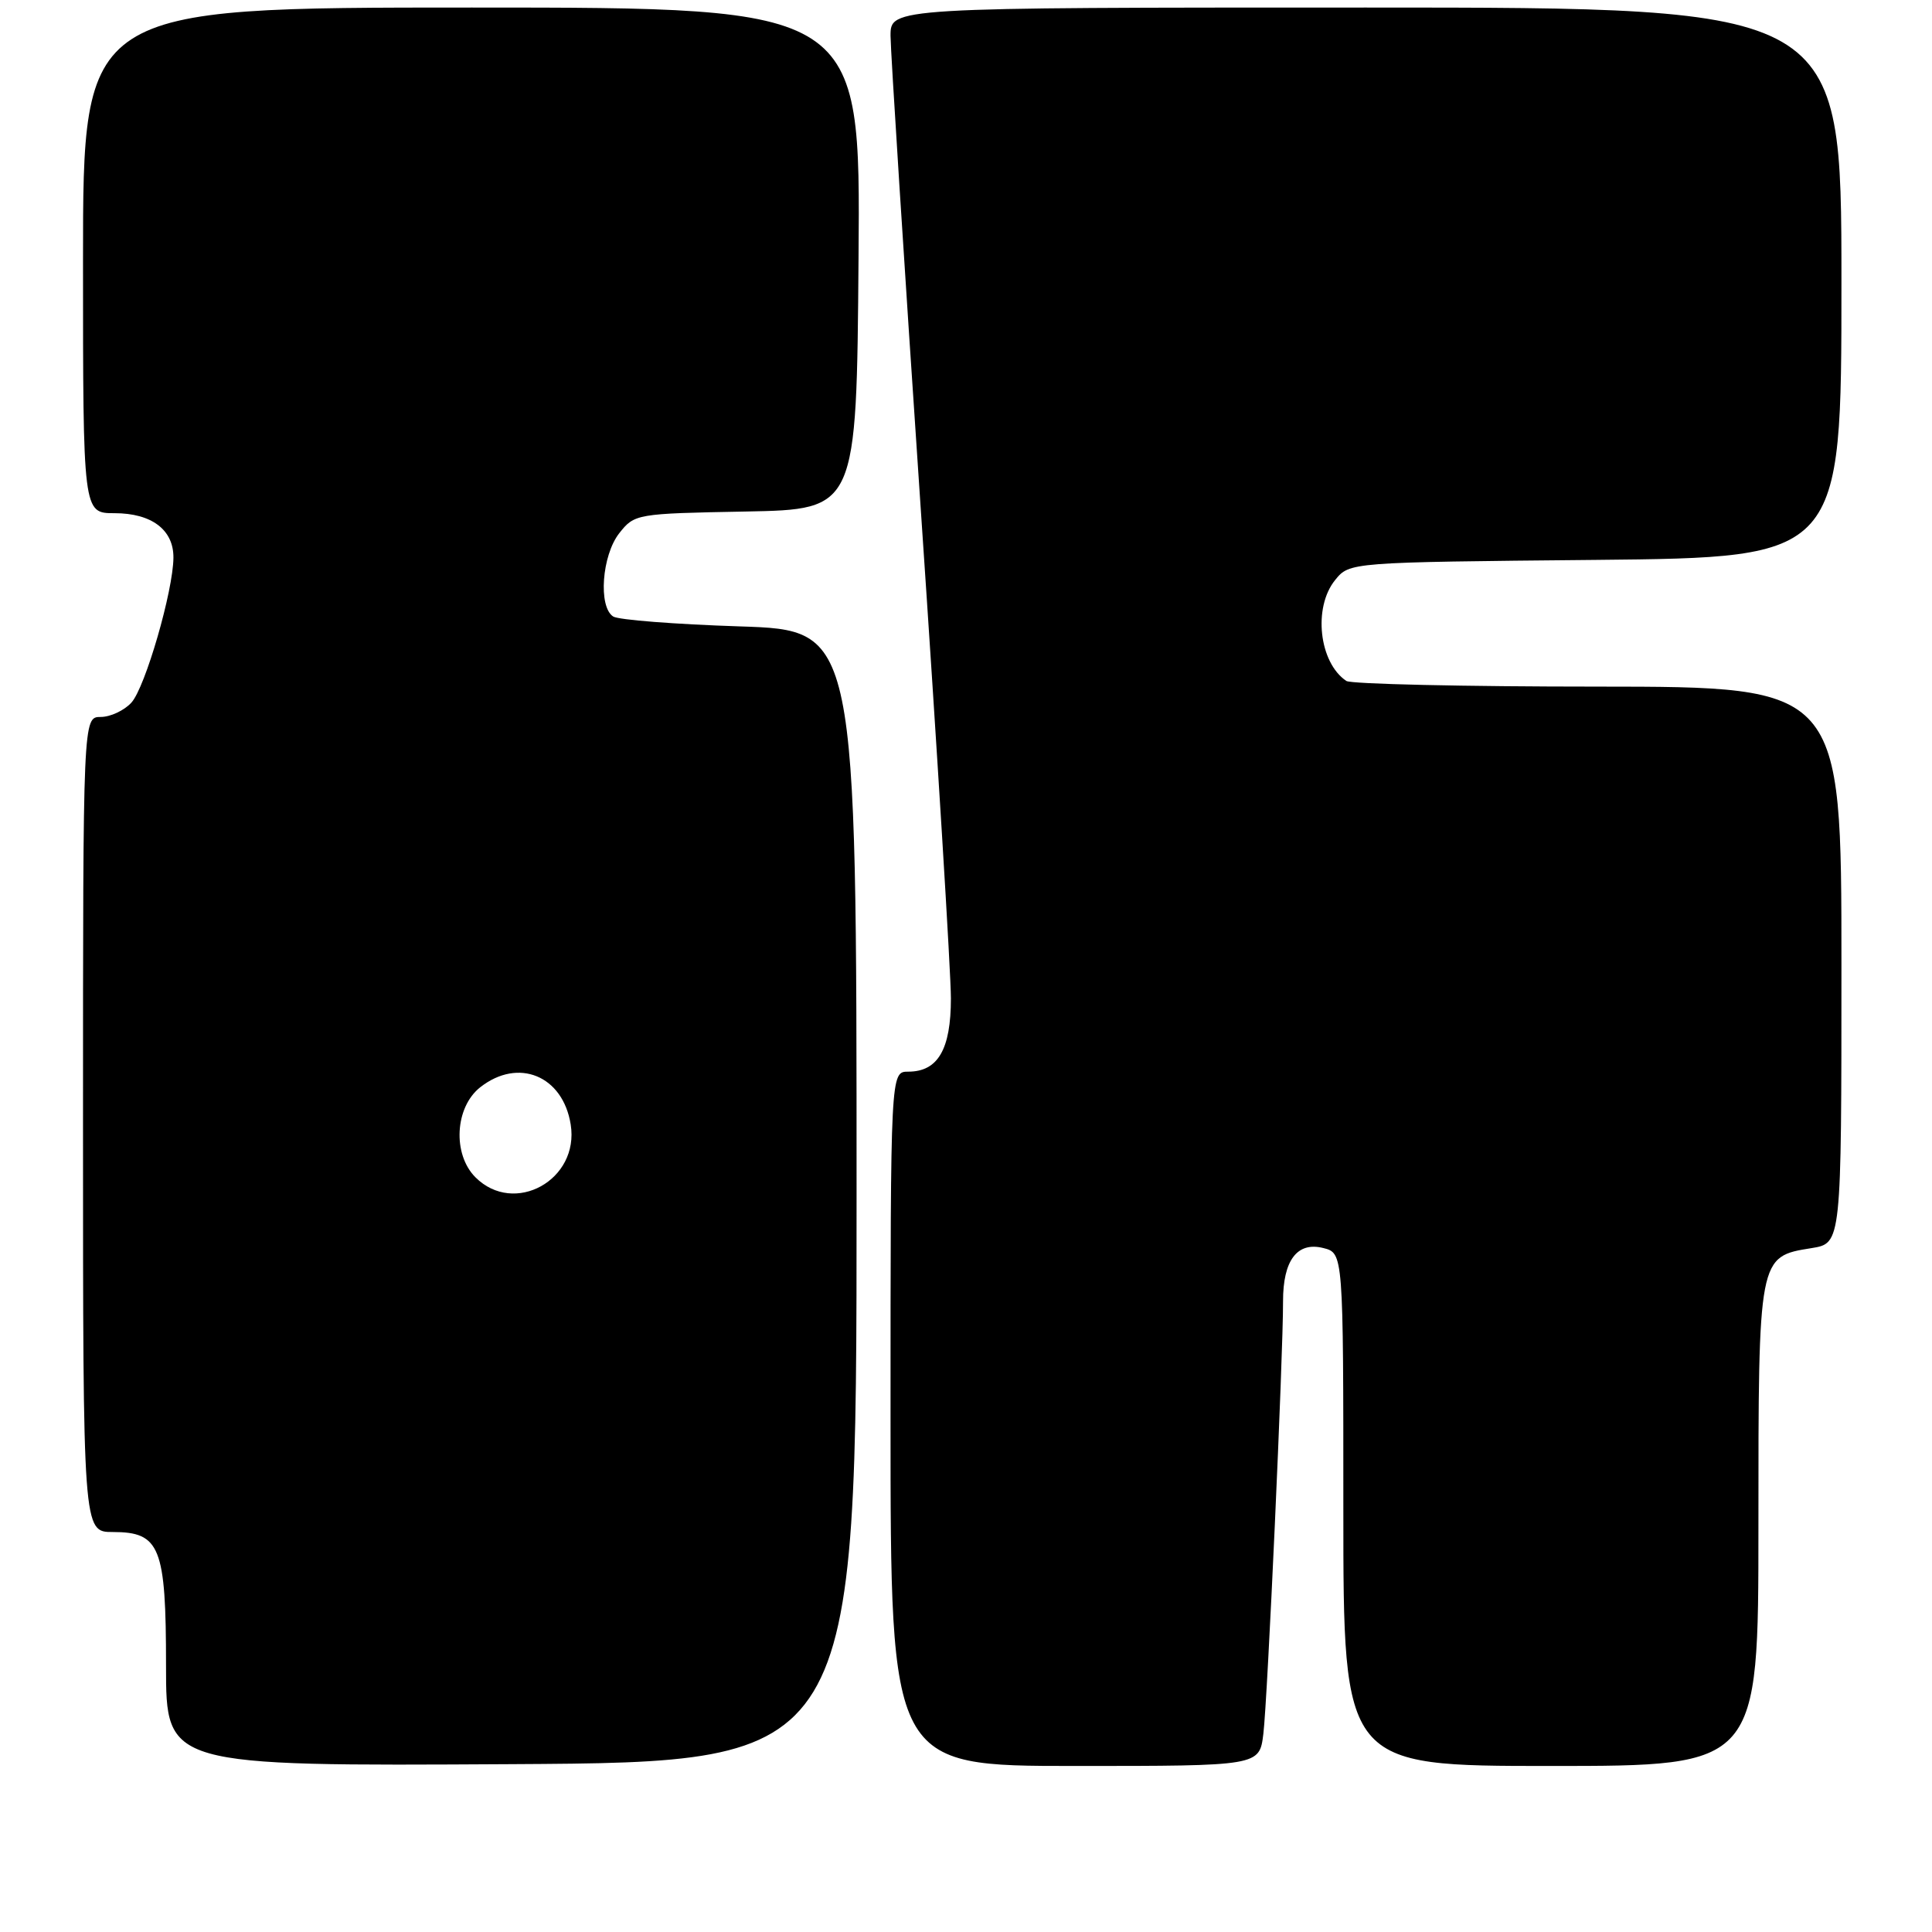 <?xml version="1.0" encoding="UTF-8" standalone="no"?>
<!DOCTYPE svg PUBLIC "-//W3C//DTD SVG 1.1//EN" "http://www.w3.org/Graphics/SVG/1.1/DTD/svg11.dtd" >
<svg xmlns="http://www.w3.org/2000/svg" xmlns:xlink="http://www.w3.org/1999/xlink" version="1.1" viewBox="0 0 256 256">
 <g >
 <path fill="currentColor"
d=" M 113.50 158.50 C 113.50 83.50 113.50 83.50 98.00 83.00 C 89.47 82.72 81.94 82.14 81.25 81.69 C 79.25 80.40 79.75 73.59 82.05 70.66 C 84.08 68.09 84.30 68.05 98.80 67.78 C 113.50 67.50 113.50 67.50 113.76 34.25 C 114.03 1.00 114.03 1.00 62.51 1.00 C 11.00 1.00 11.00 1.00 11.00 34.50 C 11.00 68.00 11.00 68.00 15.17 68.00 C 20.09 68.00 23.01 70.20 22.98 73.90 C 22.95 78.30 19.25 91.06 17.42 93.09 C 16.47 94.14 14.63 95.00 13.35 95.00 C 11.00 95.00 11.00 95.00 11.00 149.00 C 11.00 203.00 11.00 203.00 14.94 203.00 C 21.22 203.00 22.00 204.96 22.00 220.73 C 22.00 234.02 22.00 234.02 67.75 233.76 C 113.50 233.50 113.50 233.50 113.50 158.50 Z  M 167.40 229.75 C 167.95 225.34 170.03 179.56 170.01 172.44 C 170.00 167.00 171.88 164.50 175.34 165.37 C 178.00 166.04 178.00 166.04 178.00 200.02 C 178.00 234.00 178.00 234.00 205.50 234.00 C 233.00 234.00 233.00 234.00 233.00 202.22 C 233.00 166.40 232.98 166.51 240.05 165.38 C 244.00 164.74 244.00 164.74 244.00 127.87 C 244.00 91.00 244.00 91.00 211.75 90.98 C 194.01 90.98 179.00 90.64 178.40 90.23 C 174.78 87.82 173.96 80.50 176.91 76.86 C 178.82 74.50 178.82 74.50 211.41 74.19 C 244.00 73.87 244.00 73.87 244.00 37.44 C 244.00 1.00 244.00 1.00 181.00 1.00 C 118.00 1.00 118.00 1.00 118.00 4.75 C 118.01 6.81 119.81 34.99 122.00 67.37 C 124.20 99.75 126.00 128.97 126.00 132.29 C 126.00 139.05 124.28 142.00 120.35 142.00 C 118.00 142.00 118.00 142.00 118.00 188.00 C 118.00 234.00 118.00 234.00 142.44 234.00 C 166.88 234.00 166.88 234.00 167.40 229.75 Z  M 63.00 156.00 C 59.94 152.94 60.27 146.72 63.63 144.07 C 68.68 140.10 74.59 142.53 75.62 149.00 C 76.80 156.35 68.14 161.14 63.00 156.00 Z "/>
</g>
</svg>